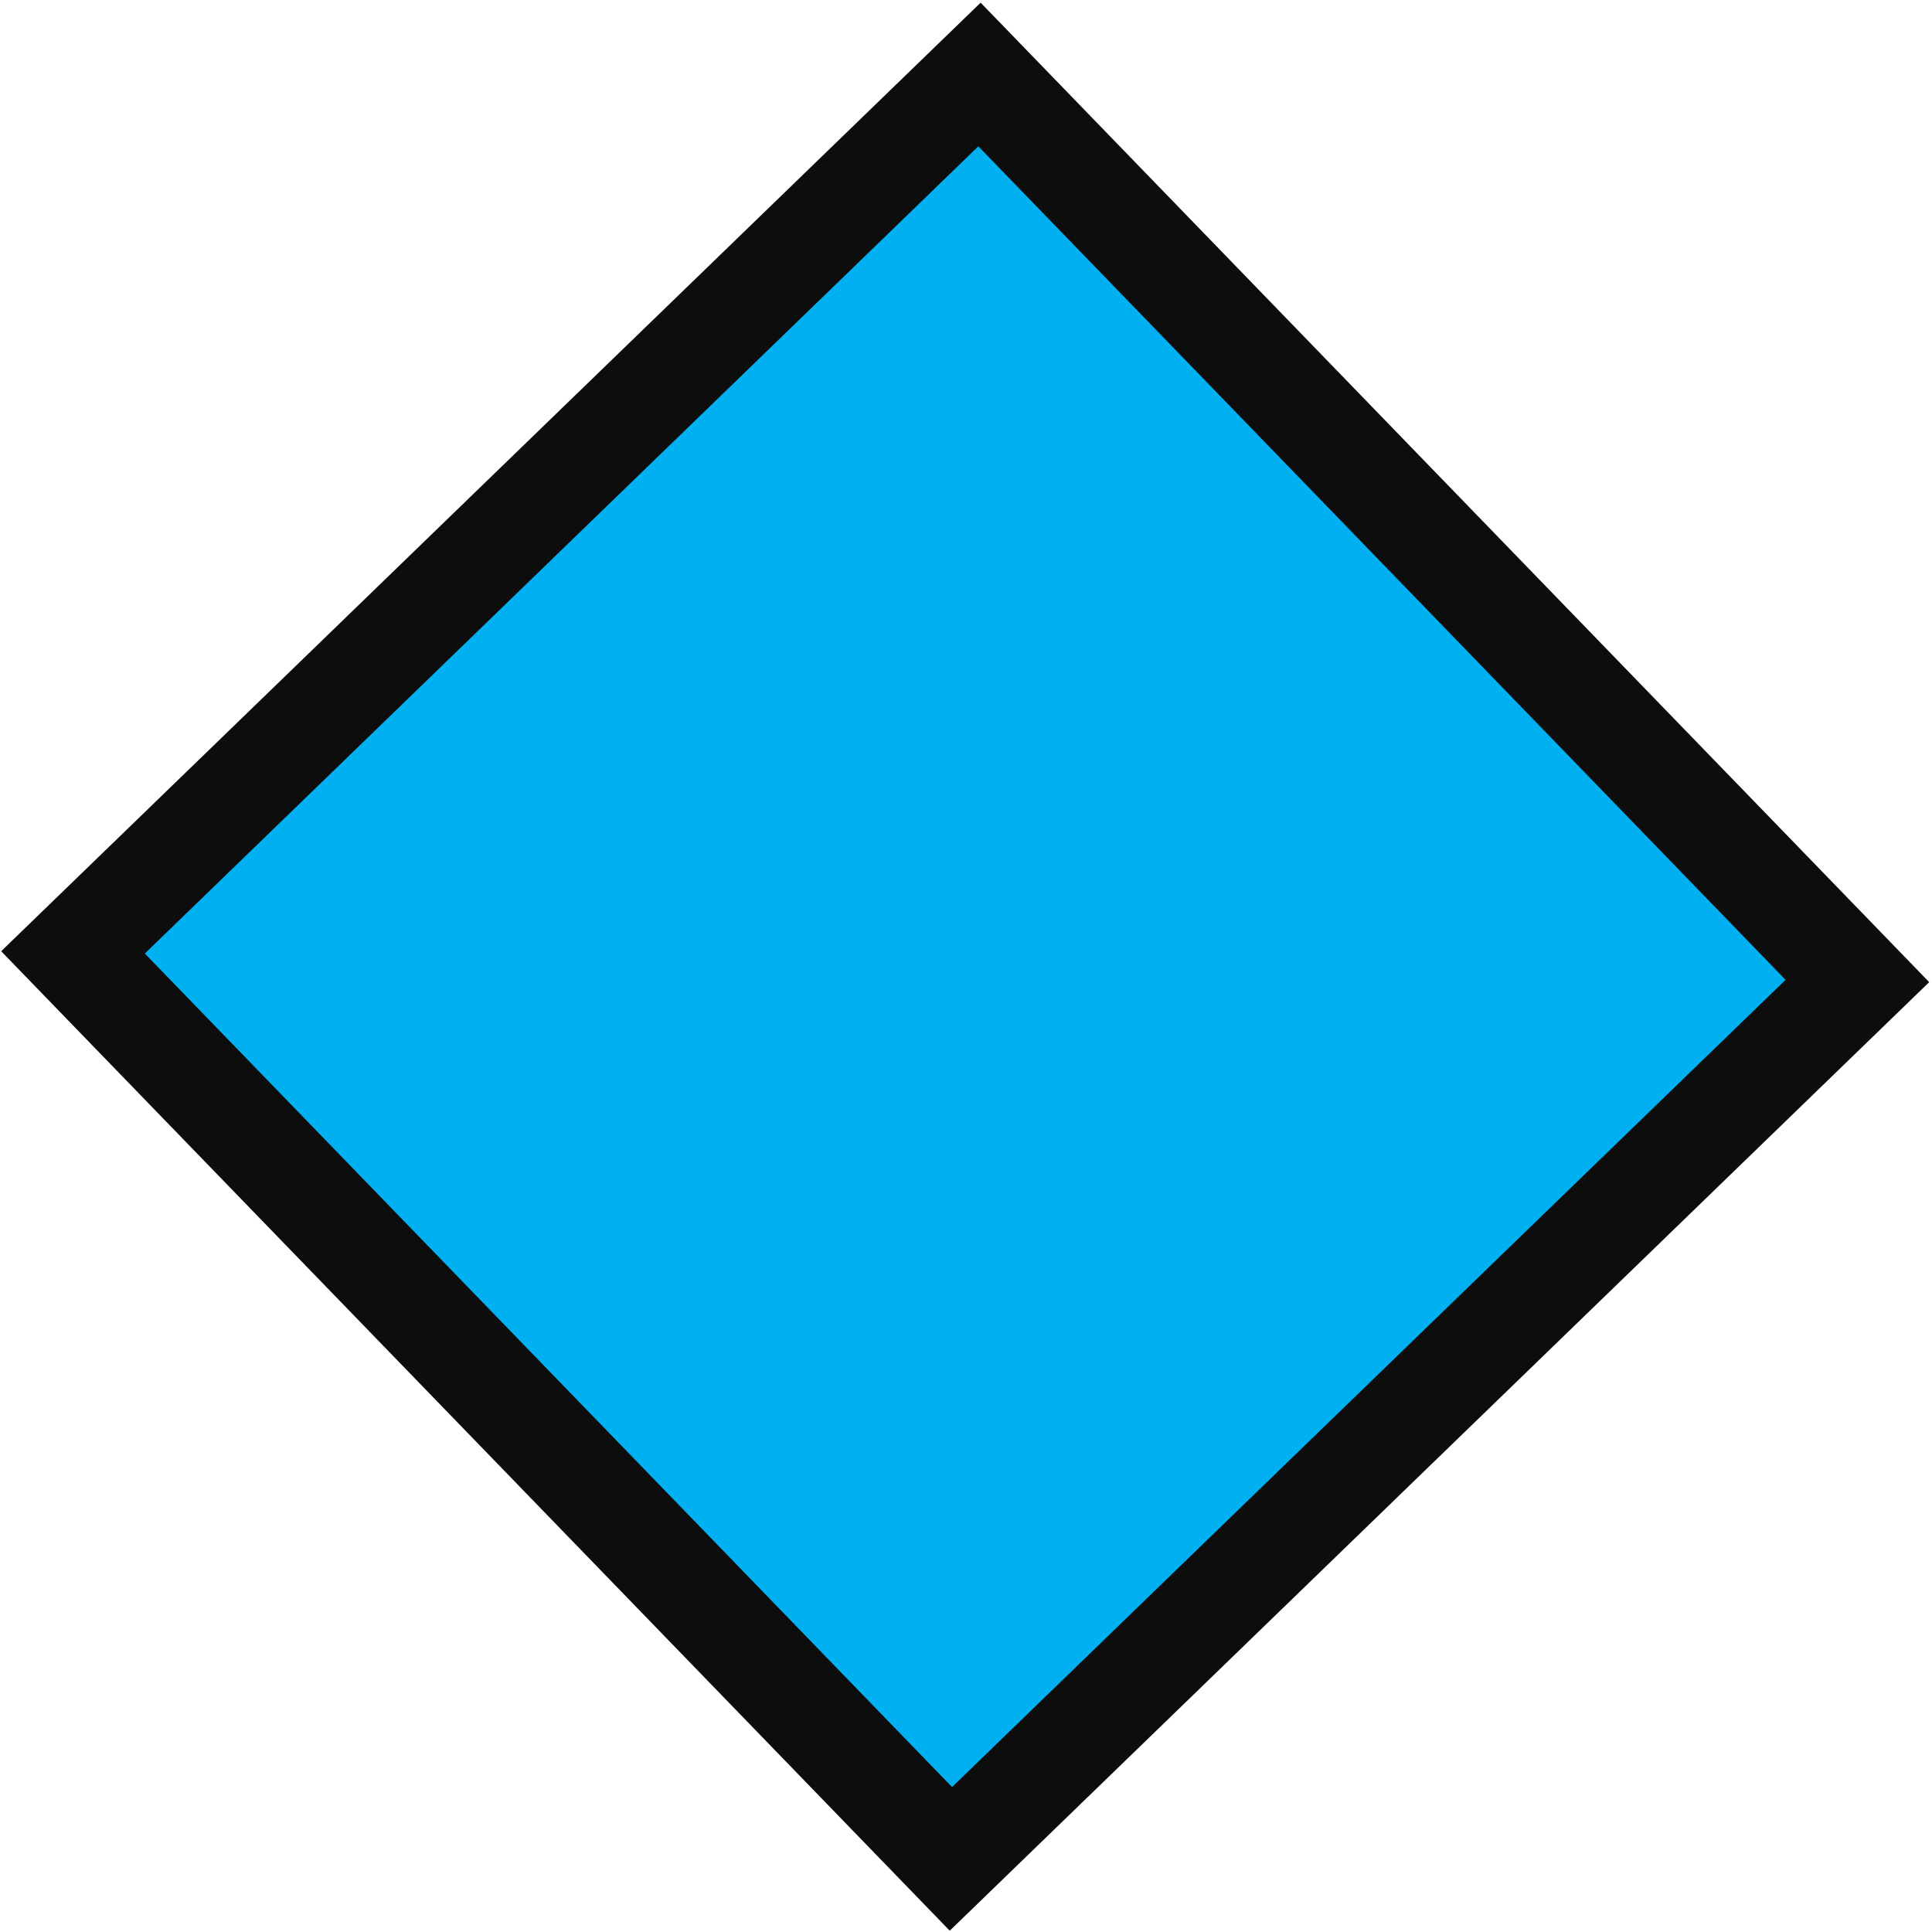 <svg width="523" height="523" xmlns="http://www.w3.org/2000/svg" xmlns:xlink="http://www.w3.org/1999/xlink" xml:space="preserve" overflow="hidden"><defs><clipPath id="clip0"><rect x="1495" y="238" width="523" height="523"/></clipPath></defs><g clip-path="url(#clip0)" transform="translate(-1495 -238)"><path d="M1760.15 258.165 1997.8 503.56 1752.41 741.208 1514.76 495.813Z" stroke="#0D0D0D" stroke-width="27.5" stroke-miterlimit="8" fill="#00B0F0" fill-rule="evenodd"/></g></svg>